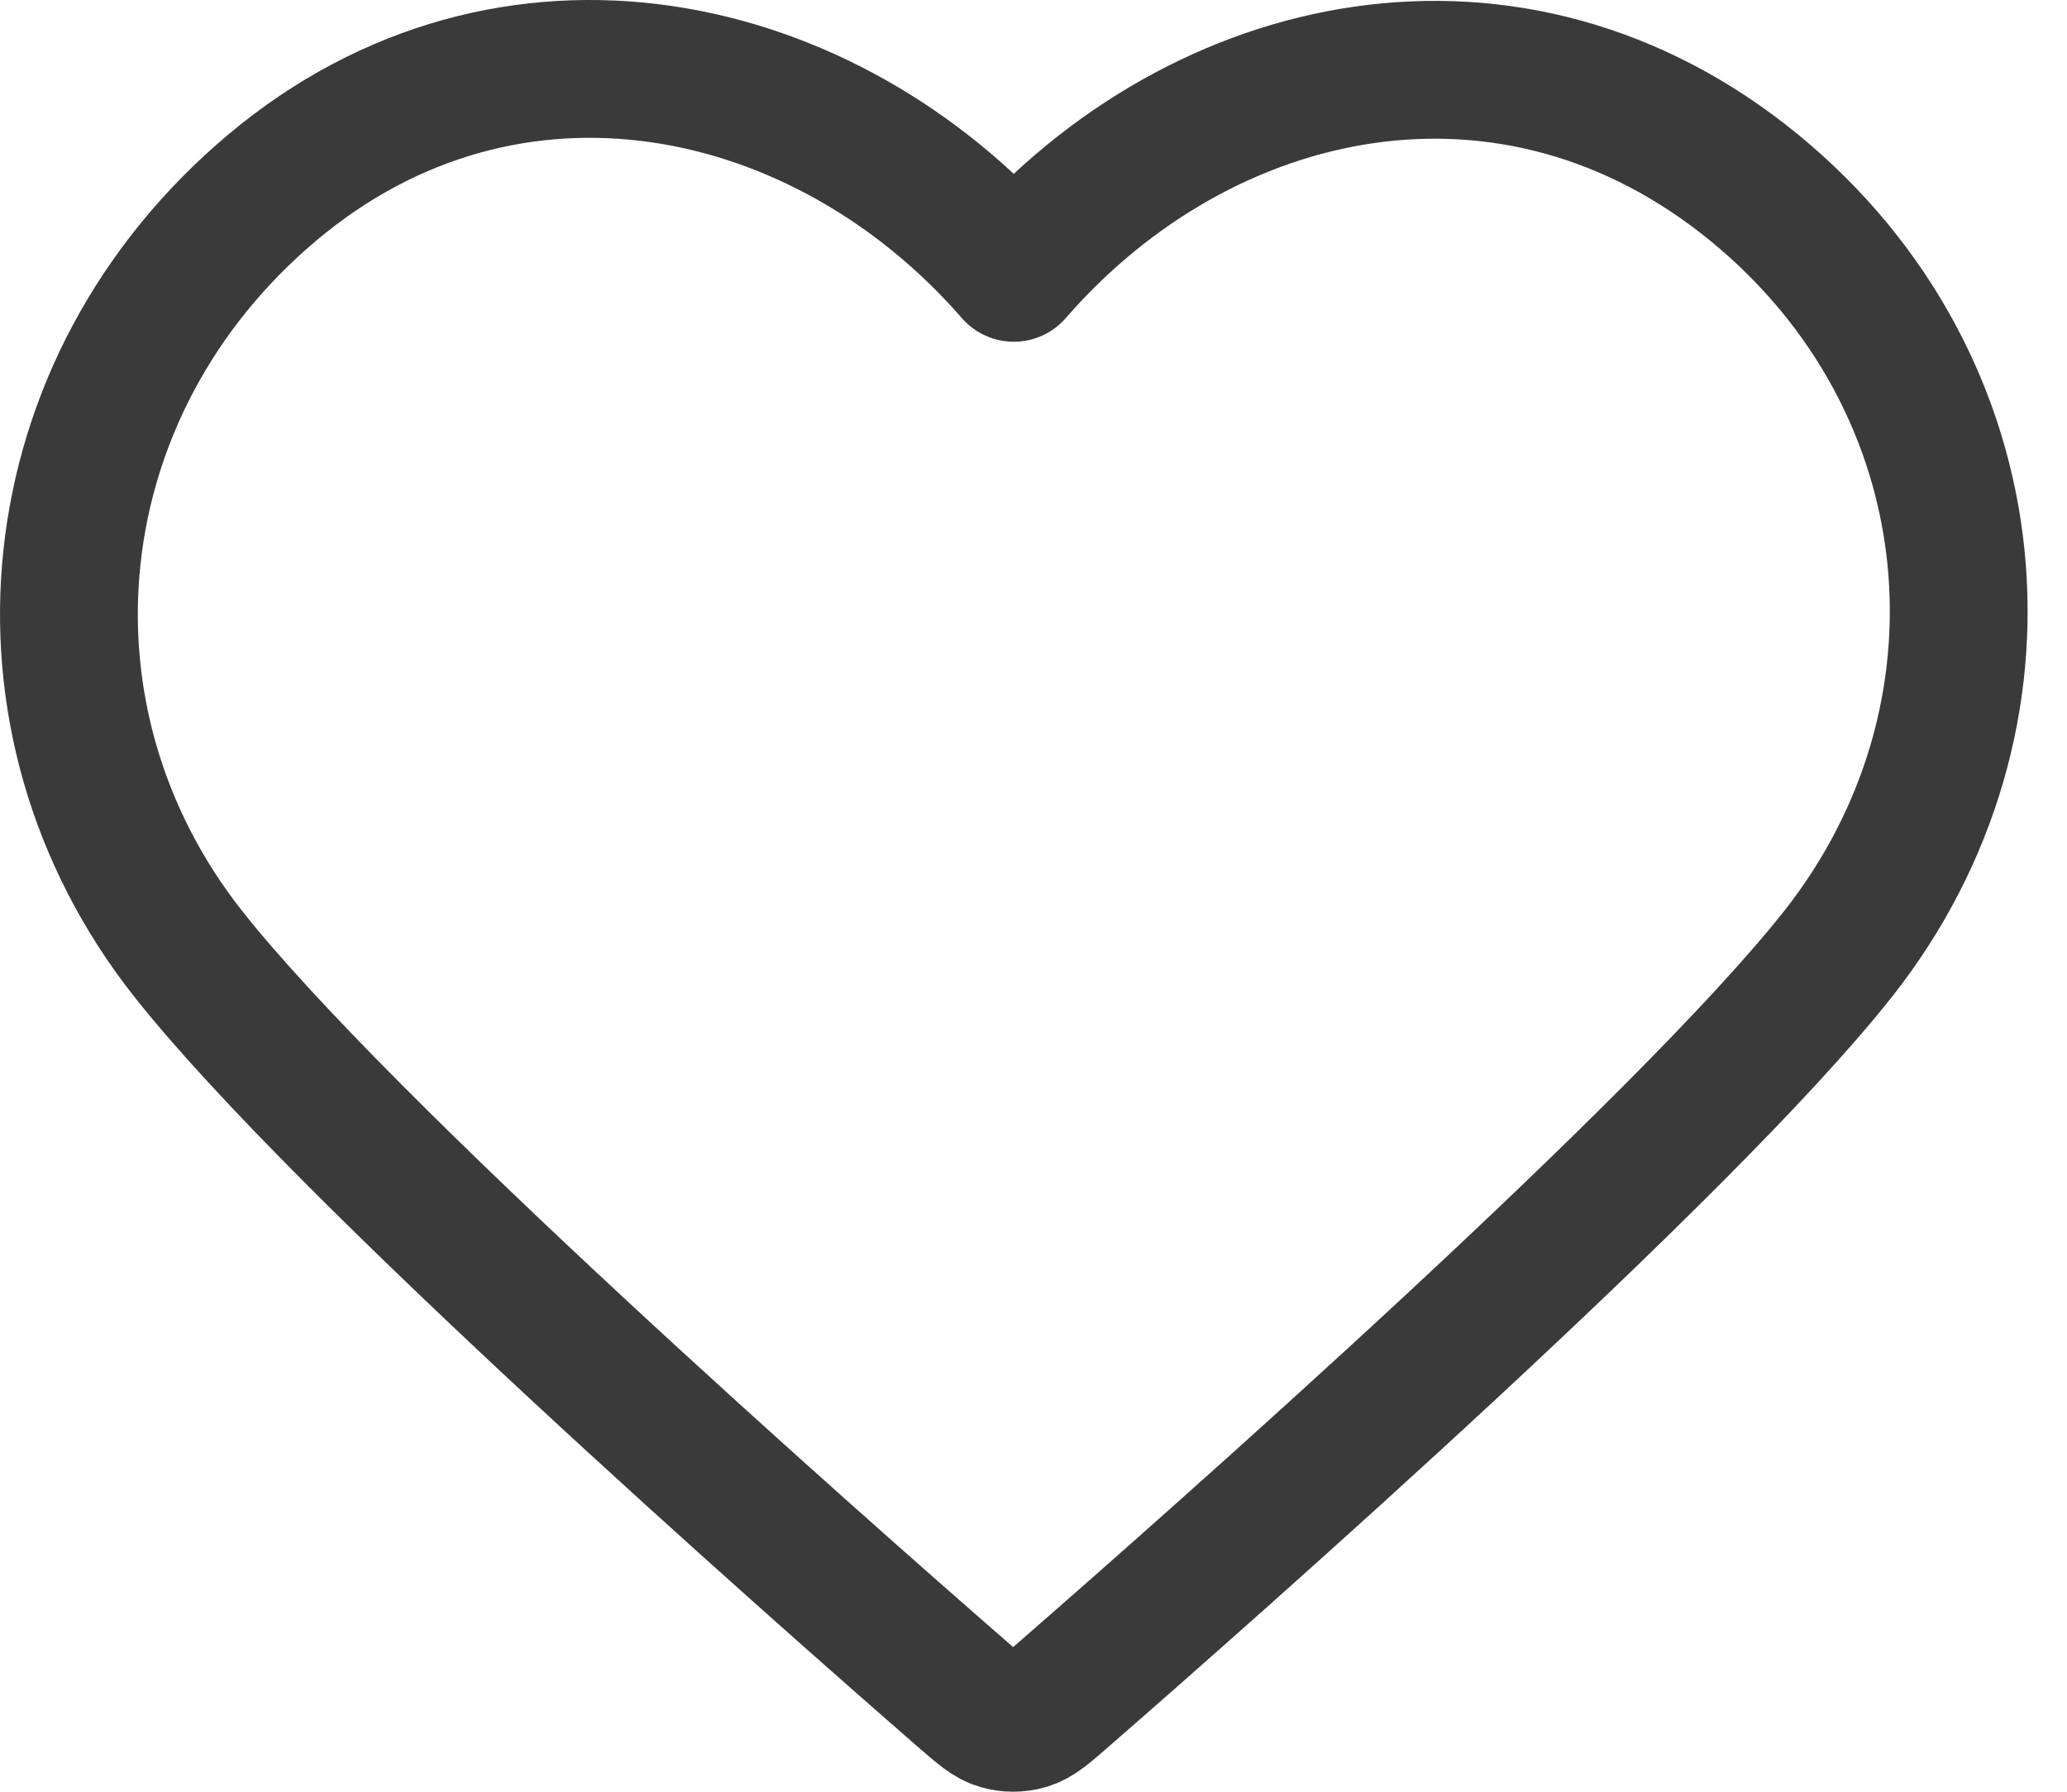 <svg width="30" height="26" viewBox="0 0 30 26" fill="none" xmlns="http://www.w3.org/2000/svg">
<path fill-rule="evenodd" clip-rule="evenodd" d="M14.714 3.959C11.972 0.807 7.391 -0.167 3.955 2.719C0.52 5.605 0.036 10.431 2.734 13.844C4.977 16.682 11.765 22.667 13.99 24.605C14.239 24.821 14.364 24.93 14.509 24.972C14.636 25.009 14.774 25.009 14.901 24.972C15.046 24.93 15.171 24.821 15.419 24.605C17.644 22.667 24.433 16.682 26.676 13.844C29.374 10.431 28.949 5.575 25.455 2.719C21.96 -0.137 17.456 0.807 14.714 3.959Z" stroke="#3A3A3A" stroke-width="2" stroke-linecap="round" stroke-linejoin="round"/>
</svg>
